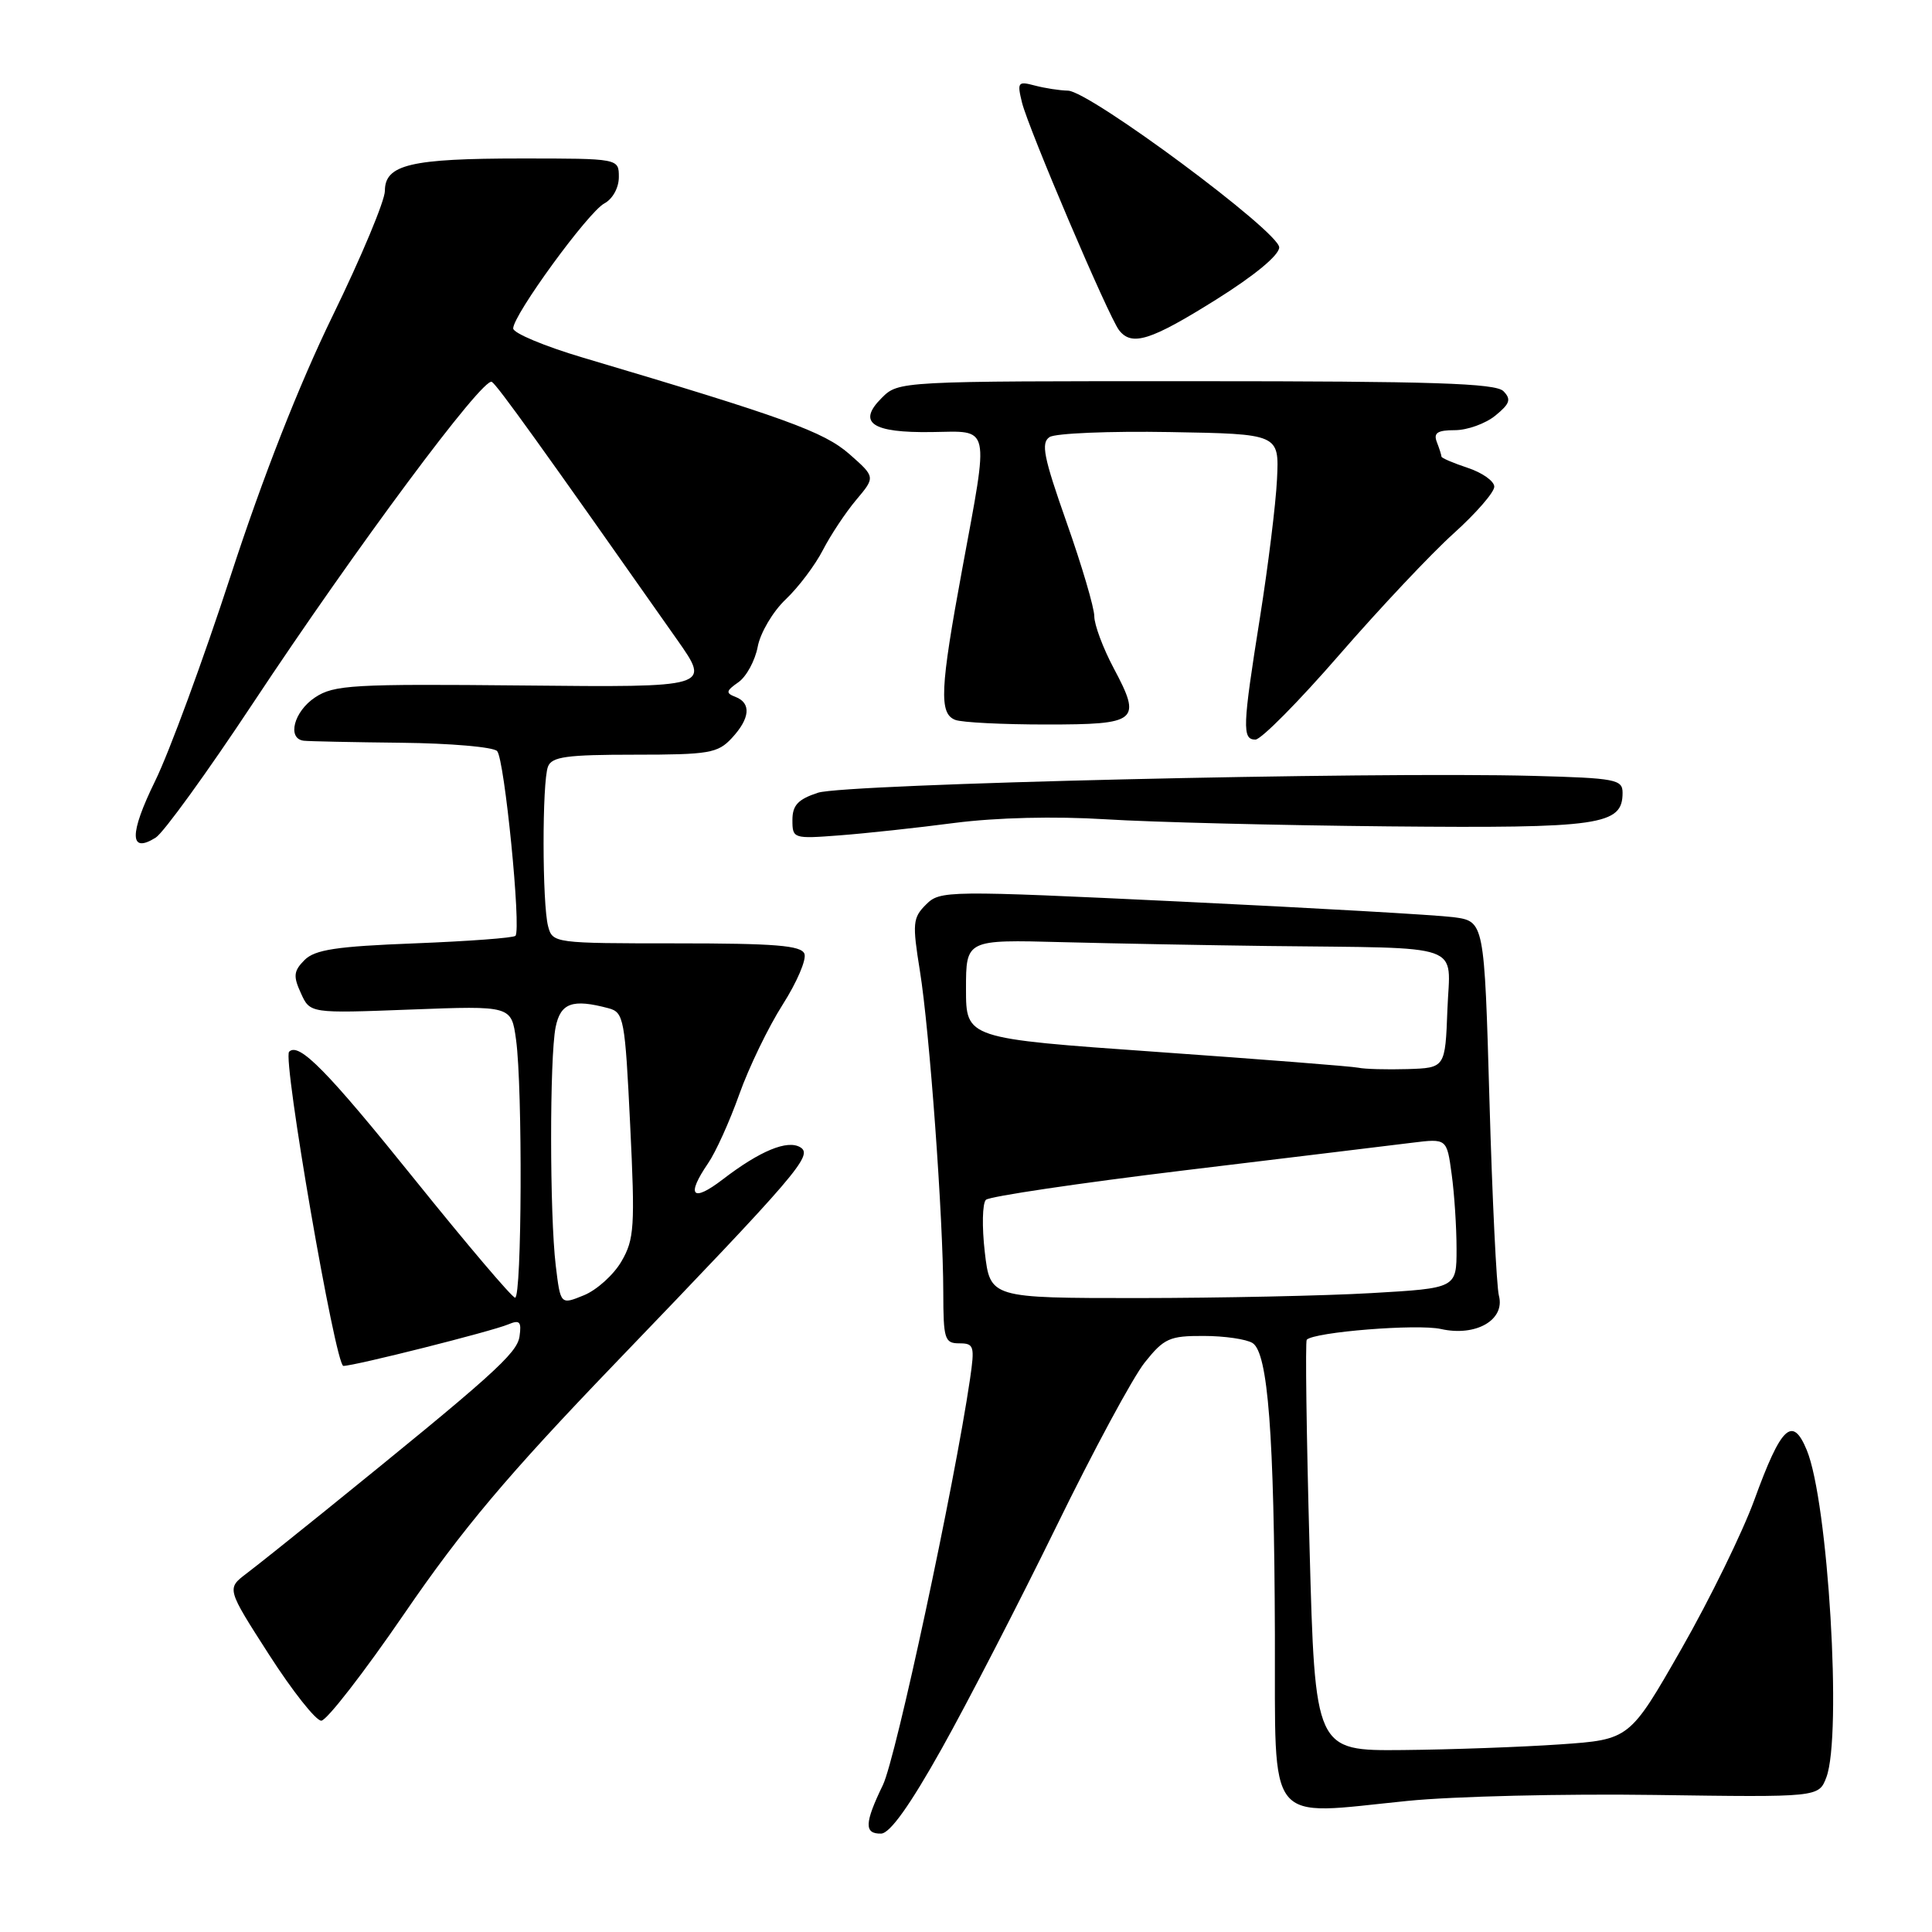 <?xml version="1.0" encoding="UTF-8" standalone="no"?>
<!DOCTYPE svg PUBLIC "-//W3C//DTD SVG 1.1//EN" "http://www.w3.org/Graphics/SVG/1.1/DTD/svg11.dtd" >
<svg xmlns="http://www.w3.org/2000/svg" xmlns:xlink="http://www.w3.org/1999/xlink" version="1.1" viewBox="0 0 256 256">
 <g >
 <path fill="currentColor"
d=" M 124.78 231.71 C 128.23 225.55 135.06 212.30 139.96 202.29 C 144.85 192.27 150.13 182.48 151.68 180.54 C 154.24 177.33 154.97 177.00 159.50 177.02 C 162.25 177.02 165.16 177.45 165.97 177.96 C 168.02 179.26 168.84 190.04 168.93 216.64 C 169.01 242.38 167.53 240.53 186.50 238.63 C 192.55 238.02 207.29 237.67 219.25 237.84 C 240.99 238.15 240.99 238.15 242.00 235.51 C 244.10 229.99 242.24 198.94 239.40 192.13 C 237.50 187.54 236.01 188.97 232.45 198.77 C 230.90 203.02 226.56 211.90 222.79 218.50 C 215.93 230.50 215.93 230.50 206.72 231.14 C 201.65 231.49 192.27 231.83 185.88 231.89 C 174.25 232.00 174.25 232.00 173.52 204.94 C 173.11 190.06 172.95 177.72 173.15 177.52 C 174.18 176.49 187.83 175.40 190.93 176.10 C 195.57 177.14 199.47 174.89 198.61 171.67 C 198.30 170.47 197.73 158.83 197.36 145.79 C 196.68 122.08 196.68 122.08 192.59 121.53 C 190.34 121.24 174.12 120.31 156.56 119.47 C 125.35 117.98 124.57 117.99 122.70 119.86 C 120.94 121.61 120.88 122.36 121.89 128.64 C 123.17 136.57 124.98 161.38 124.99 171.25 C 125.00 177.45 125.17 178.00 127.11 178.00 C 129.07 178.00 129.17 178.36 128.53 182.75 C 126.45 196.88 118.71 232.97 116.99 236.52 C 114.54 241.58 114.49 243.01 116.75 242.96 C 117.92 242.94 120.57 239.23 124.78 231.71 Z  M 53.62 213.75 C 61.29 202.56 67.26 195.47 81.44 180.72 C 105.76 155.42 107.76 153.09 106.06 152.03 C 104.35 150.98 100.70 152.49 95.75 156.29 C 91.72 159.38 90.88 158.45 93.82 154.15 C 94.83 152.69 96.69 148.57 97.96 145.00 C 99.23 141.43 101.82 136.08 103.70 133.13 C 105.58 130.18 106.89 127.14 106.59 126.38 C 106.17 125.28 102.70 125.00 89.65 125.00 C 73.47 125.00 73.22 124.97 72.63 122.75 C 71.84 119.81 71.82 103.62 72.61 101.58 C 73.11 100.27 75.09 100.00 84.07 100.00 C 93.95 100.00 95.11 99.80 96.96 97.81 C 99.39 95.20 99.58 93.16 97.45 92.34 C 96.14 91.84 96.19 91.55 97.84 90.40 C 98.90 89.66 100.05 87.54 100.40 85.70 C 100.74 83.86 102.41 81.03 104.10 79.43 C 105.80 77.82 108.02 74.87 109.04 72.88 C 110.07 70.89 112.05 67.90 113.45 66.24 C 116.00 63.21 116.00 63.21 112.55 60.17 C 109.16 57.20 103.93 55.31 77.25 47.39 C 72.16 45.88 68.00 44.14 68.00 43.52 C 68.00 41.73 77.93 28.11 80.07 26.96 C 81.18 26.37 82.00 24.88 82.00 23.46 C 82.00 21.00 82.00 21.00 69.07 21.00 C 54.41 21.00 51.00 21.81 51.00 25.29 C 51.00 26.58 47.89 34.03 44.08 41.84 C 39.62 50.99 34.82 63.22 30.57 76.27 C 26.94 87.40 22.44 99.65 20.55 103.50 C 17.11 110.52 17.14 113.18 20.63 110.99 C 21.66 110.35 27.45 102.35 33.50 93.21 C 47.16 72.58 64.02 49.90 65.17 50.60 C 65.92 51.07 71.64 59.03 89.74 84.79 C 94.16 91.08 94.16 91.08 69.33 90.83 C 46.73 90.61 44.25 90.75 41.75 92.41 C 38.94 94.27 38.00 97.88 40.25 98.15 C 40.94 98.23 46.77 98.35 53.22 98.42 C 59.67 98.49 65.36 98.98 65.87 99.52 C 66.85 100.56 69.09 123.14 68.30 124.00 C 68.05 124.28 62.04 124.72 54.95 125.00 C 44.57 125.40 41.73 125.83 40.35 127.21 C 38.91 128.66 38.83 129.34 39.87 131.60 C 41.08 134.28 41.08 134.28 54.42 133.77 C 67.76 133.26 67.76 133.26 68.38 137.77 C 69.26 144.17 69.15 172.01 68.25 171.95 C 67.84 171.92 61.88 164.90 55.00 156.35 C 43.36 141.88 39.61 138.06 38.31 139.36 C 37.41 140.26 44.45 180.99 45.50 180.99 C 46.94 181.00 65.16 176.41 67.34 175.49 C 68.86 174.85 69.12 175.12 68.84 177.08 C 68.51 179.35 65.32 182.21 42.89 200.35 C 38.71 203.73 34.11 207.40 32.66 208.50 C 30.03 210.50 30.03 210.50 35.65 219.25 C 38.74 224.06 41.85 228.00 42.57 228.00 C 43.28 228.00 48.25 221.59 53.62 213.75 Z  M 126.50 109.04 C 132.04 108.33 139.73 108.14 146.50 108.56 C 152.55 108.94 169.43 109.36 184.00 109.50 C 212.14 109.76 215.00 109.35 215.00 105.04 C 215.00 103.28 214.05 103.10 203.25 102.81 C 181.46 102.23 111.94 103.87 108.39 105.04 C 105.74 105.91 105.00 106.70 105.00 108.66 C 105.00 111.12 105.12 111.16 111.25 110.69 C 114.69 110.43 121.55 109.69 126.50 109.04 Z  M 177.48 86.75 C 182.86 80.56 189.67 73.33 192.63 70.67 C 195.58 68.01 198.00 65.23 198.00 64.49 C 198.00 63.76 196.43 62.64 194.50 62.00 C 192.57 61.36 191.00 60.69 191.00 60.50 C 191.00 60.32 190.73 59.45 190.39 58.58 C 189.92 57.36 190.46 57.00 192.78 57.00 C 194.43 57.00 196.84 56.13 198.14 55.07 C 200.08 53.49 200.27 52.91 199.21 51.83 C 198.18 50.78 189.74 50.51 158.49 50.51 C 119.06 50.50 119.06 50.50 116.82 52.74 C 113.54 56.01 115.54 57.37 123.47 57.25 C 131.33 57.13 131.08 56.01 127.50 75.40 C 124.56 91.30 124.41 94.56 126.58 95.39 C 127.45 95.73 132.87 96.00 138.61 96.00 C 150.82 96.00 151.32 95.58 147.55 88.50 C 146.15 85.86 145.00 82.78 145.00 81.66 C 145.00 80.54 143.35 74.94 141.33 69.22 C 138.28 60.56 137.90 58.67 139.08 57.91 C 139.86 57.41 147.03 57.11 155.00 57.25 C 169.50 57.50 169.50 57.50 169.21 63.50 C 169.05 66.80 168.03 75.02 166.96 81.77 C 164.64 96.33 164.57 98.00 166.35 98.00 C 167.10 98.00 172.11 92.94 177.48 86.75 Z  M 161.09 39.73 C 166.24 36.51 169.50 33.81 169.50 32.78 C 169.50 30.71 144.36 12.05 141.50 12.01 C 140.40 11.99 138.42 11.68 137.10 11.33 C 134.88 10.74 134.76 10.90 135.42 13.59 C 136.28 17.06 146.89 41.96 148.28 43.75 C 149.96 45.92 152.45 45.14 161.09 39.73 Z  M 130.49 165.91 C 130.10 162.56 130.17 159.44 130.64 158.98 C 131.11 158.53 142.97 156.77 157.00 155.07 C 171.03 153.38 184.57 151.73 187.10 151.42 C 191.71 150.85 191.71 150.85 192.35 155.57 C 192.71 158.16 193.00 162.62 193.00 165.49 C 193.00 170.69 193.00 170.69 181.75 171.34 C 175.56 171.70 161.66 171.99 150.85 172.00 C 131.20 172.00 131.20 172.00 130.49 165.91 Z  M 180.00 141.48 C 179.18 141.30 167.14 140.36 153.25 139.38 C 128.00 137.60 128.00 137.60 128.00 131.05 C 128.00 124.50 128.00 124.50 140.75 124.84 C 147.76 125.02 160.03 125.25 168.00 125.35 C 194.54 125.67 192.13 124.82 191.79 133.75 C 191.50 141.50 191.50 141.50 186.50 141.66 C 183.75 141.74 180.82 141.66 180.00 141.48 Z  M 73.64 167.70 C 72.83 160.95 72.82 140.15 73.62 136.12 C 74.27 132.89 75.85 132.32 80.64 133.60 C 82.66 134.14 82.82 134.99 83.50 149.05 C 84.16 162.58 84.05 164.22 82.34 167.15 C 81.31 168.92 79.07 170.94 77.37 171.63 C 74.27 172.90 74.27 172.90 73.64 167.70 Z "/>
</g>
</svg>